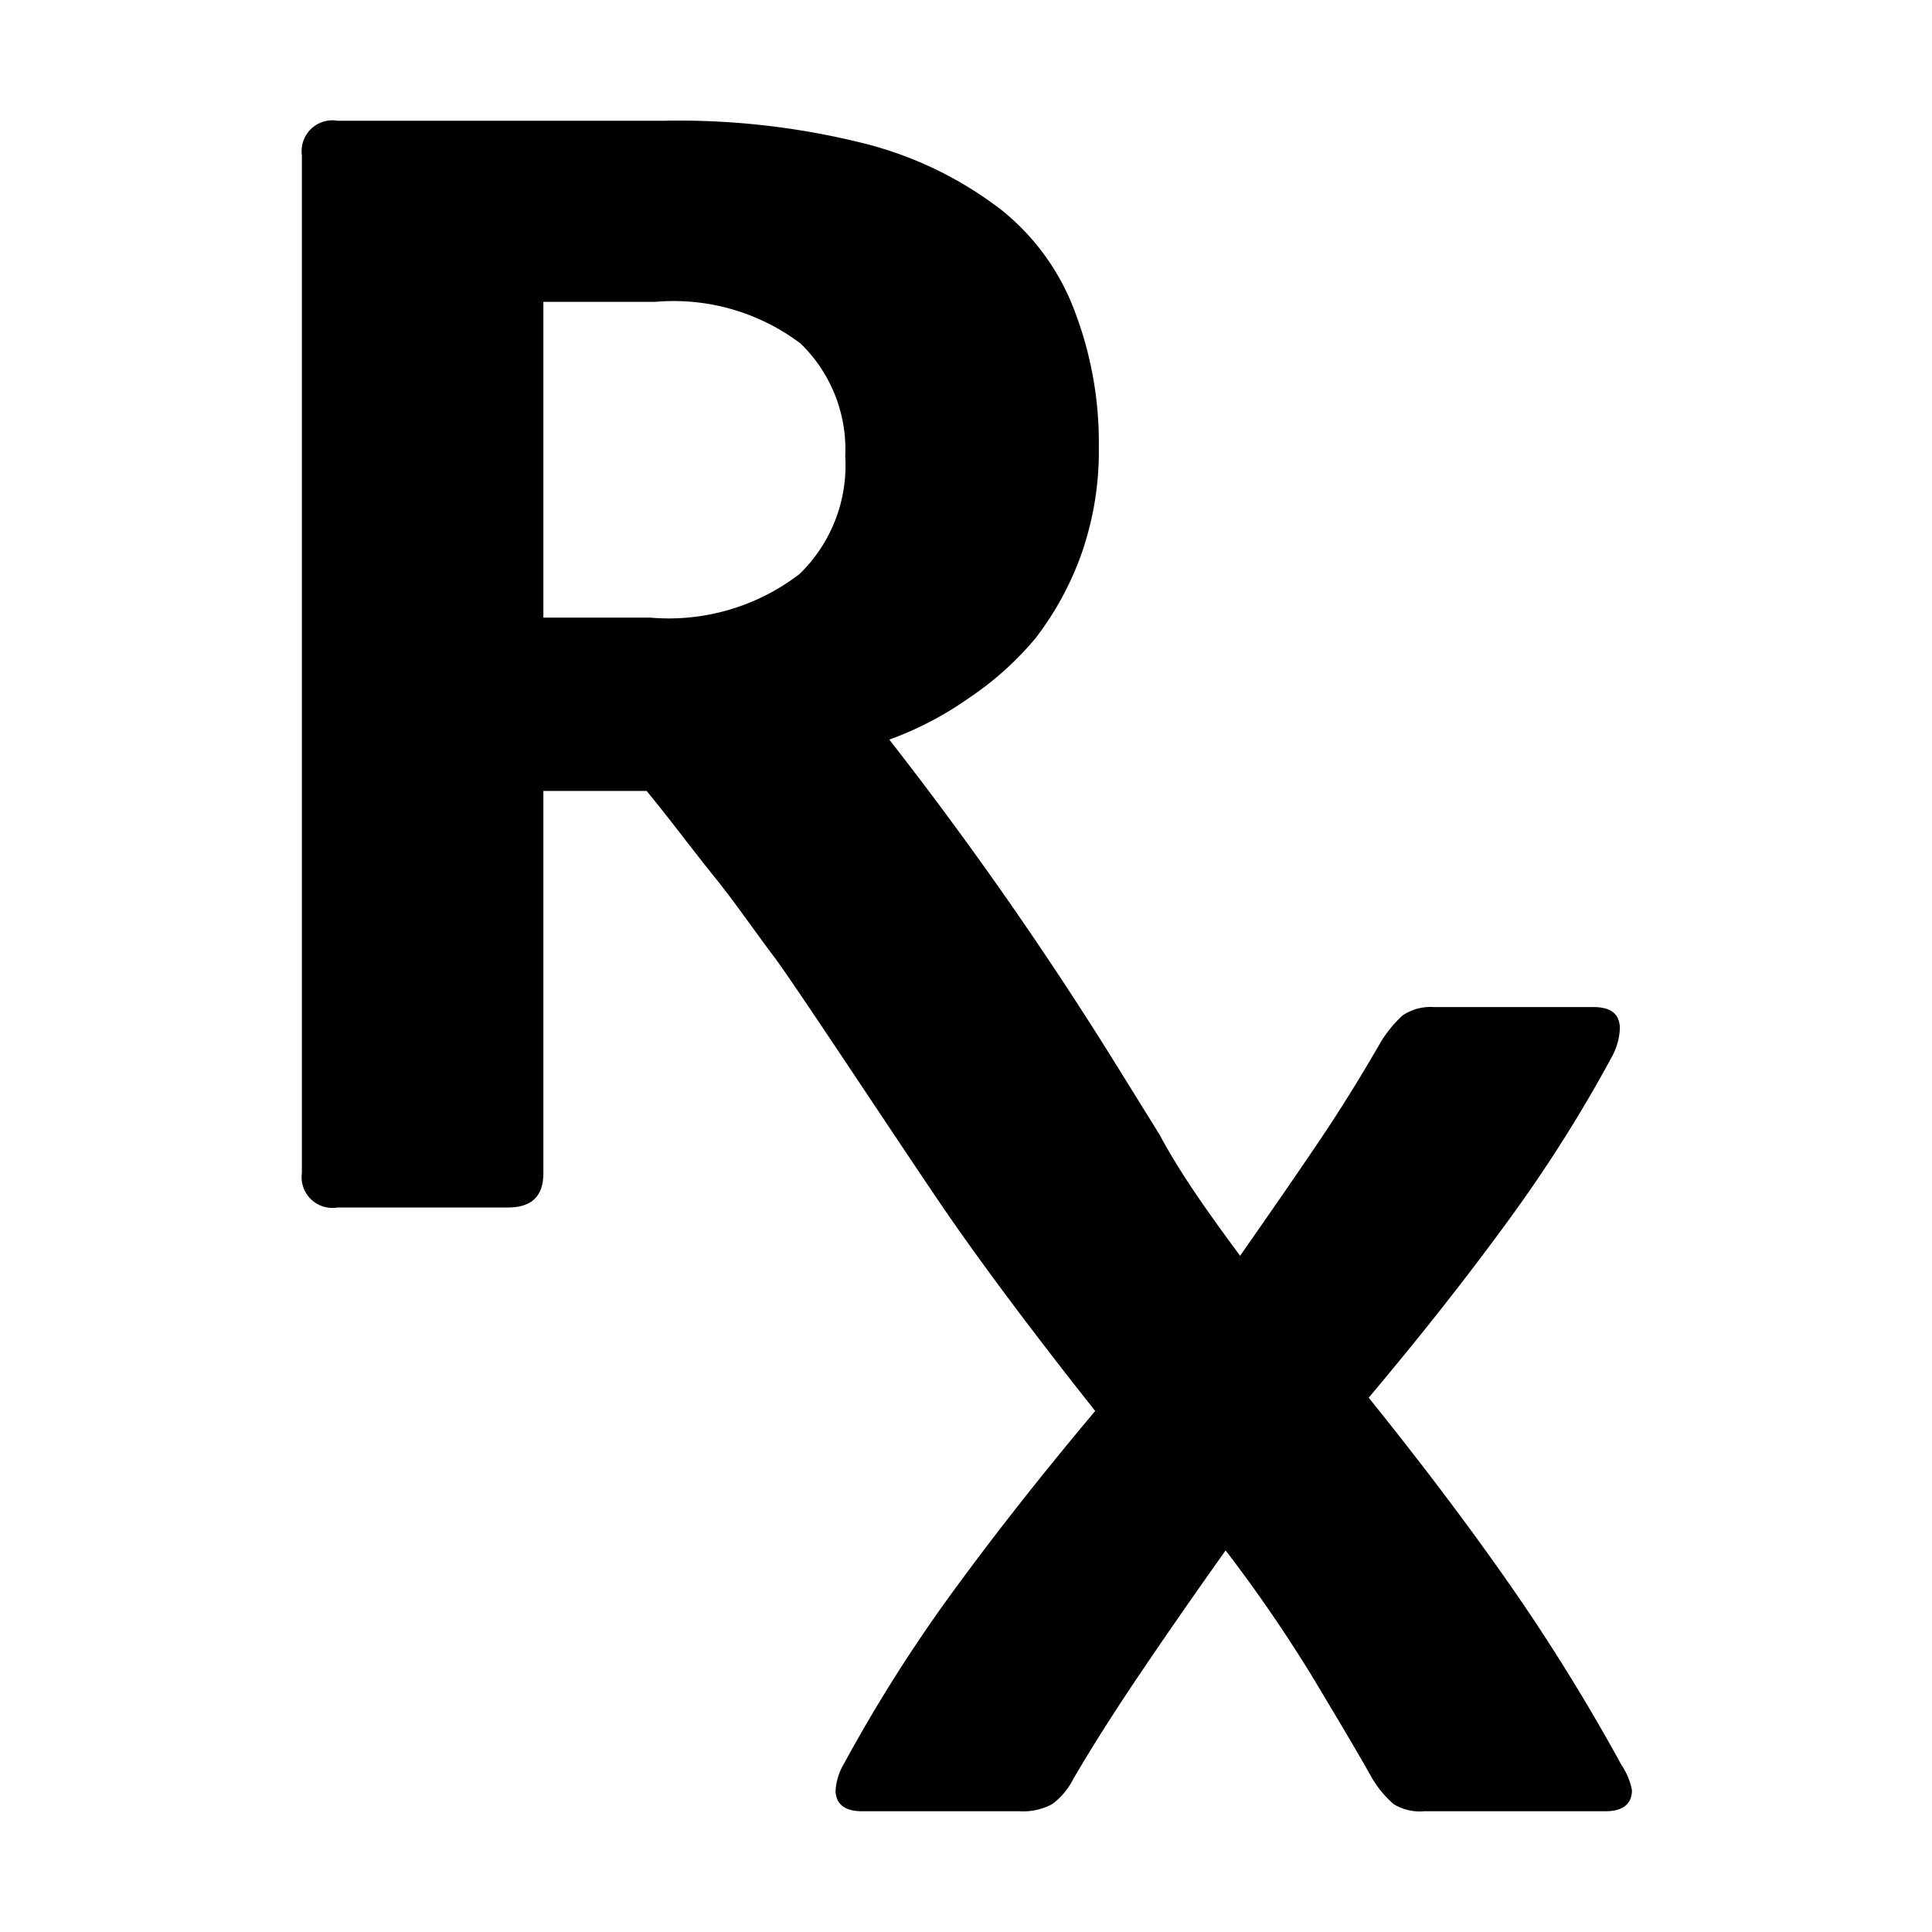 <svg id="ico-prescription-32" xmlns="http://www.w3.org/2000/svg" width="32" height="32" viewBox="0 0 32 32"><path d="M26.86,29.24a32.58,32.58,0,0,0-1.74-2.83c-.69-1-1.5-2.08-2.45-3.26.91-1.08,1.7-2.09,2.36-3A23.51,23.51,0,0,0,26.7,17.5a1.08,1.08,0,0,0,.13-.46c0-.24-.14-.36-.44-.36H23.75a.83.83,0,0,0-.52.14,2,2,0,0,0-.36.44c-.3.52-.63,1.06-1,1.61s-.8,1.17-1.33,1.93c-.54-.73-1-1.38-1.33-2l-.67-1.08a61.44,61.44,0,0,0-3.81-5.47,5.54,5.54,0,0,0,1.32-.69,5.17,5.17,0,0,0,1.11-1,5.08,5.08,0,0,0,.75-1.38,5.13,5.13,0,0,0,.29-1.77,6.1,6.1,0,0,0-.39-2.23,3.89,3.89,0,0,0-1.22-1.7,6.2,6.2,0,0,0-2.26-1.1A12.61,12.61,0,0,0,11,2H5.59A.51.51,0,0,0,5,2.57V19.43a.51.51,0,0,0,.59.57H8.41c.4,0,.59-.19.59-.57V13.1h1.71c.41.5.78,1,1.12,1.42s.66.89,1,1.34,2.29,3.42,2.9,4.3,1.45,2,2.41,3.21c-1,1.19-1.83,2.26-2.5,3.19a25.41,25.41,0,0,0-1.66,2.65,1,1,0,0,0-.14.44c0,.23.15.35.44.35h2.61a1,1,0,0,0,.54-.12,1.18,1.18,0,0,0,.35-.42c.31-.53.66-1.08,1.05-1.66s.88-1.29,1.47-2.12a24.3,24.3,0,0,1,1.43,2.08c.34.57.68,1.13,1,1.7a1.82,1.82,0,0,0,.35.42.83.83,0,0,0,.51.12h3c.29,0,.44-.12.44-.35A1.08,1.08,0,0,0,26.86,29.24ZM13.24,9.51a3.56,3.56,0,0,1-2.47.72H9V5h1.85a3.49,3.49,0,0,1,2.41.69A2.44,2.44,0,0,1,14,7.55,2.51,2.51,0,0,1,13.24,9.51Z"/></svg>